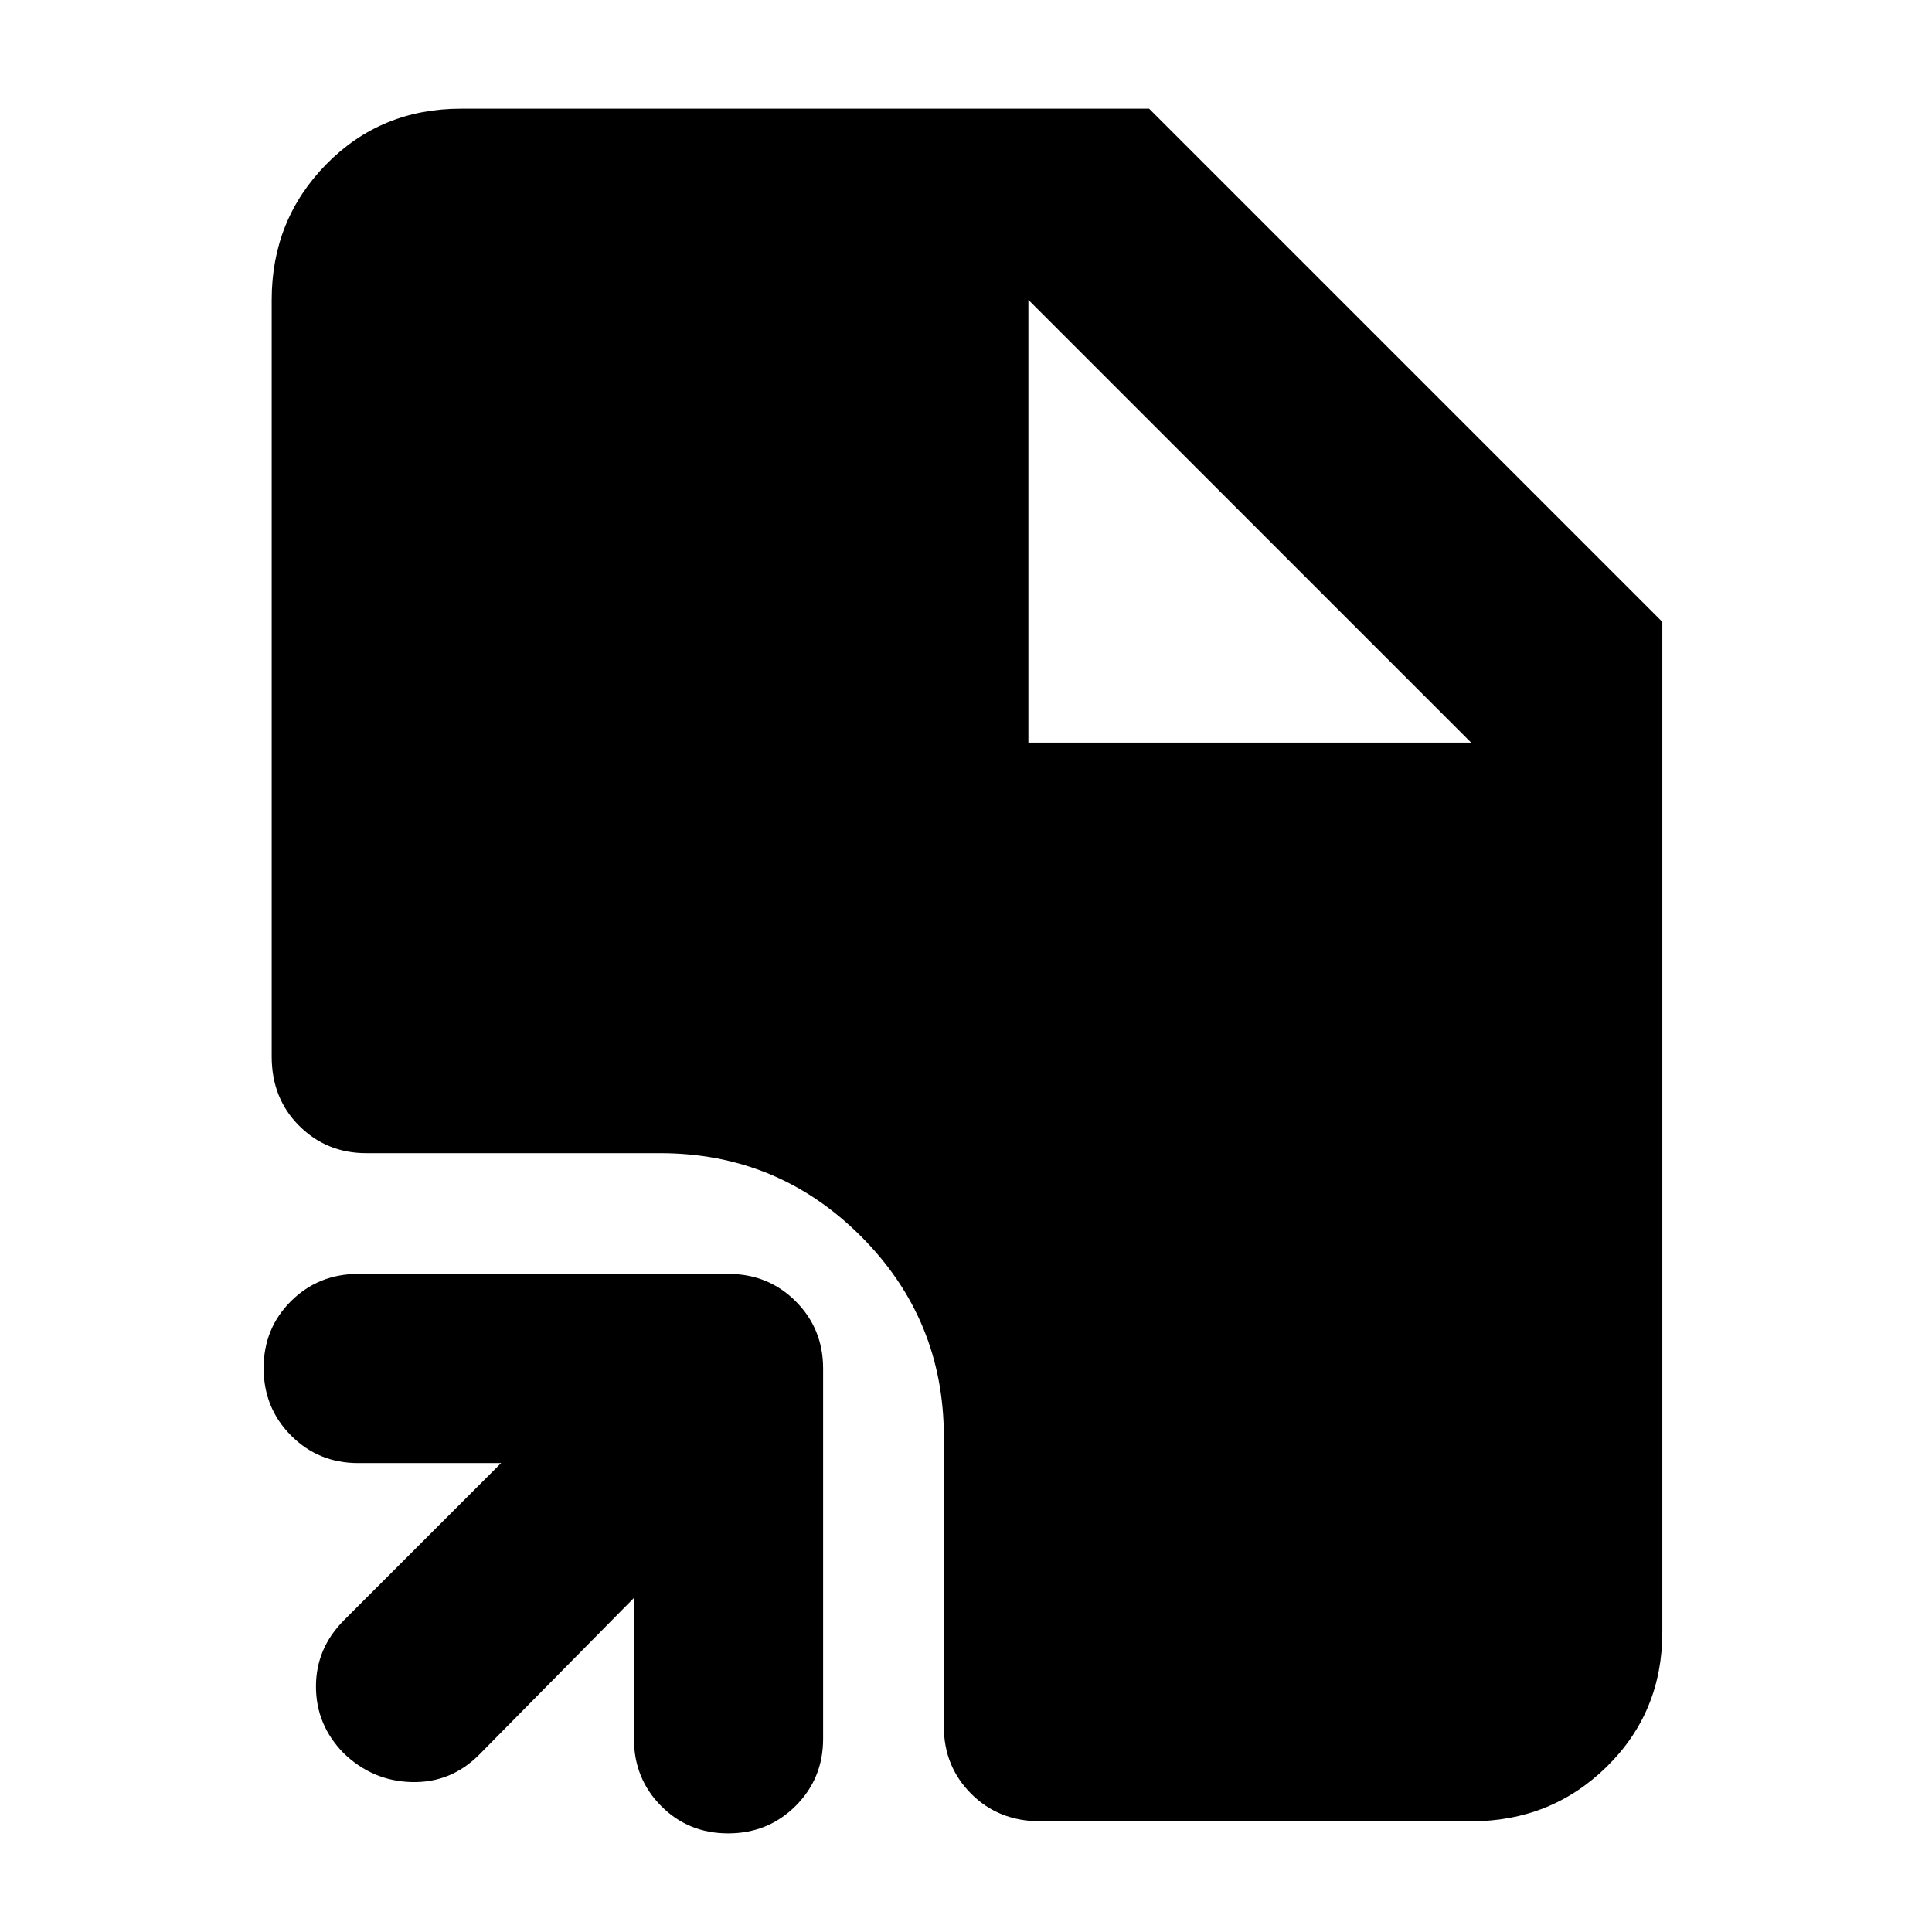 <svg xmlns="http://www.w3.org/2000/svg" width="48" height="48" viewBox="0 -960 960 960"><path d="m315-166-77 78q-14 14-33.5 13.5T170.61-89Q157-103 157-122t14-33l78-78h-71q-19.75 0-33.37-13.68Q131-260.35 131-280.18q0-19.82 13.63-33.32Q158.25-327 178-327h184q19.75 0 33.38 13.62Q409-299.75 409-280v184q0 19.75-13.68 33.37Q381.65-49 361.82-49 342-49 328.5-62.63 315-76.25 315-96v-70ZM517-55q-20.75 0-34.37-13.63Q469-82.25 469-102v-144q0-58.5-41.25-99.75T328-387H182q-19.75 0-33.37-13.63Q135-414.25 135-435v-376q0-39.75 27.13-67.38Q189.25-906 229-906h342l255 255v502q0 39.75-27.62 66.87Q770.75-55 731-55H517Zm-6-536h220L511-811l220 220-220-220v220Z"/></svg>